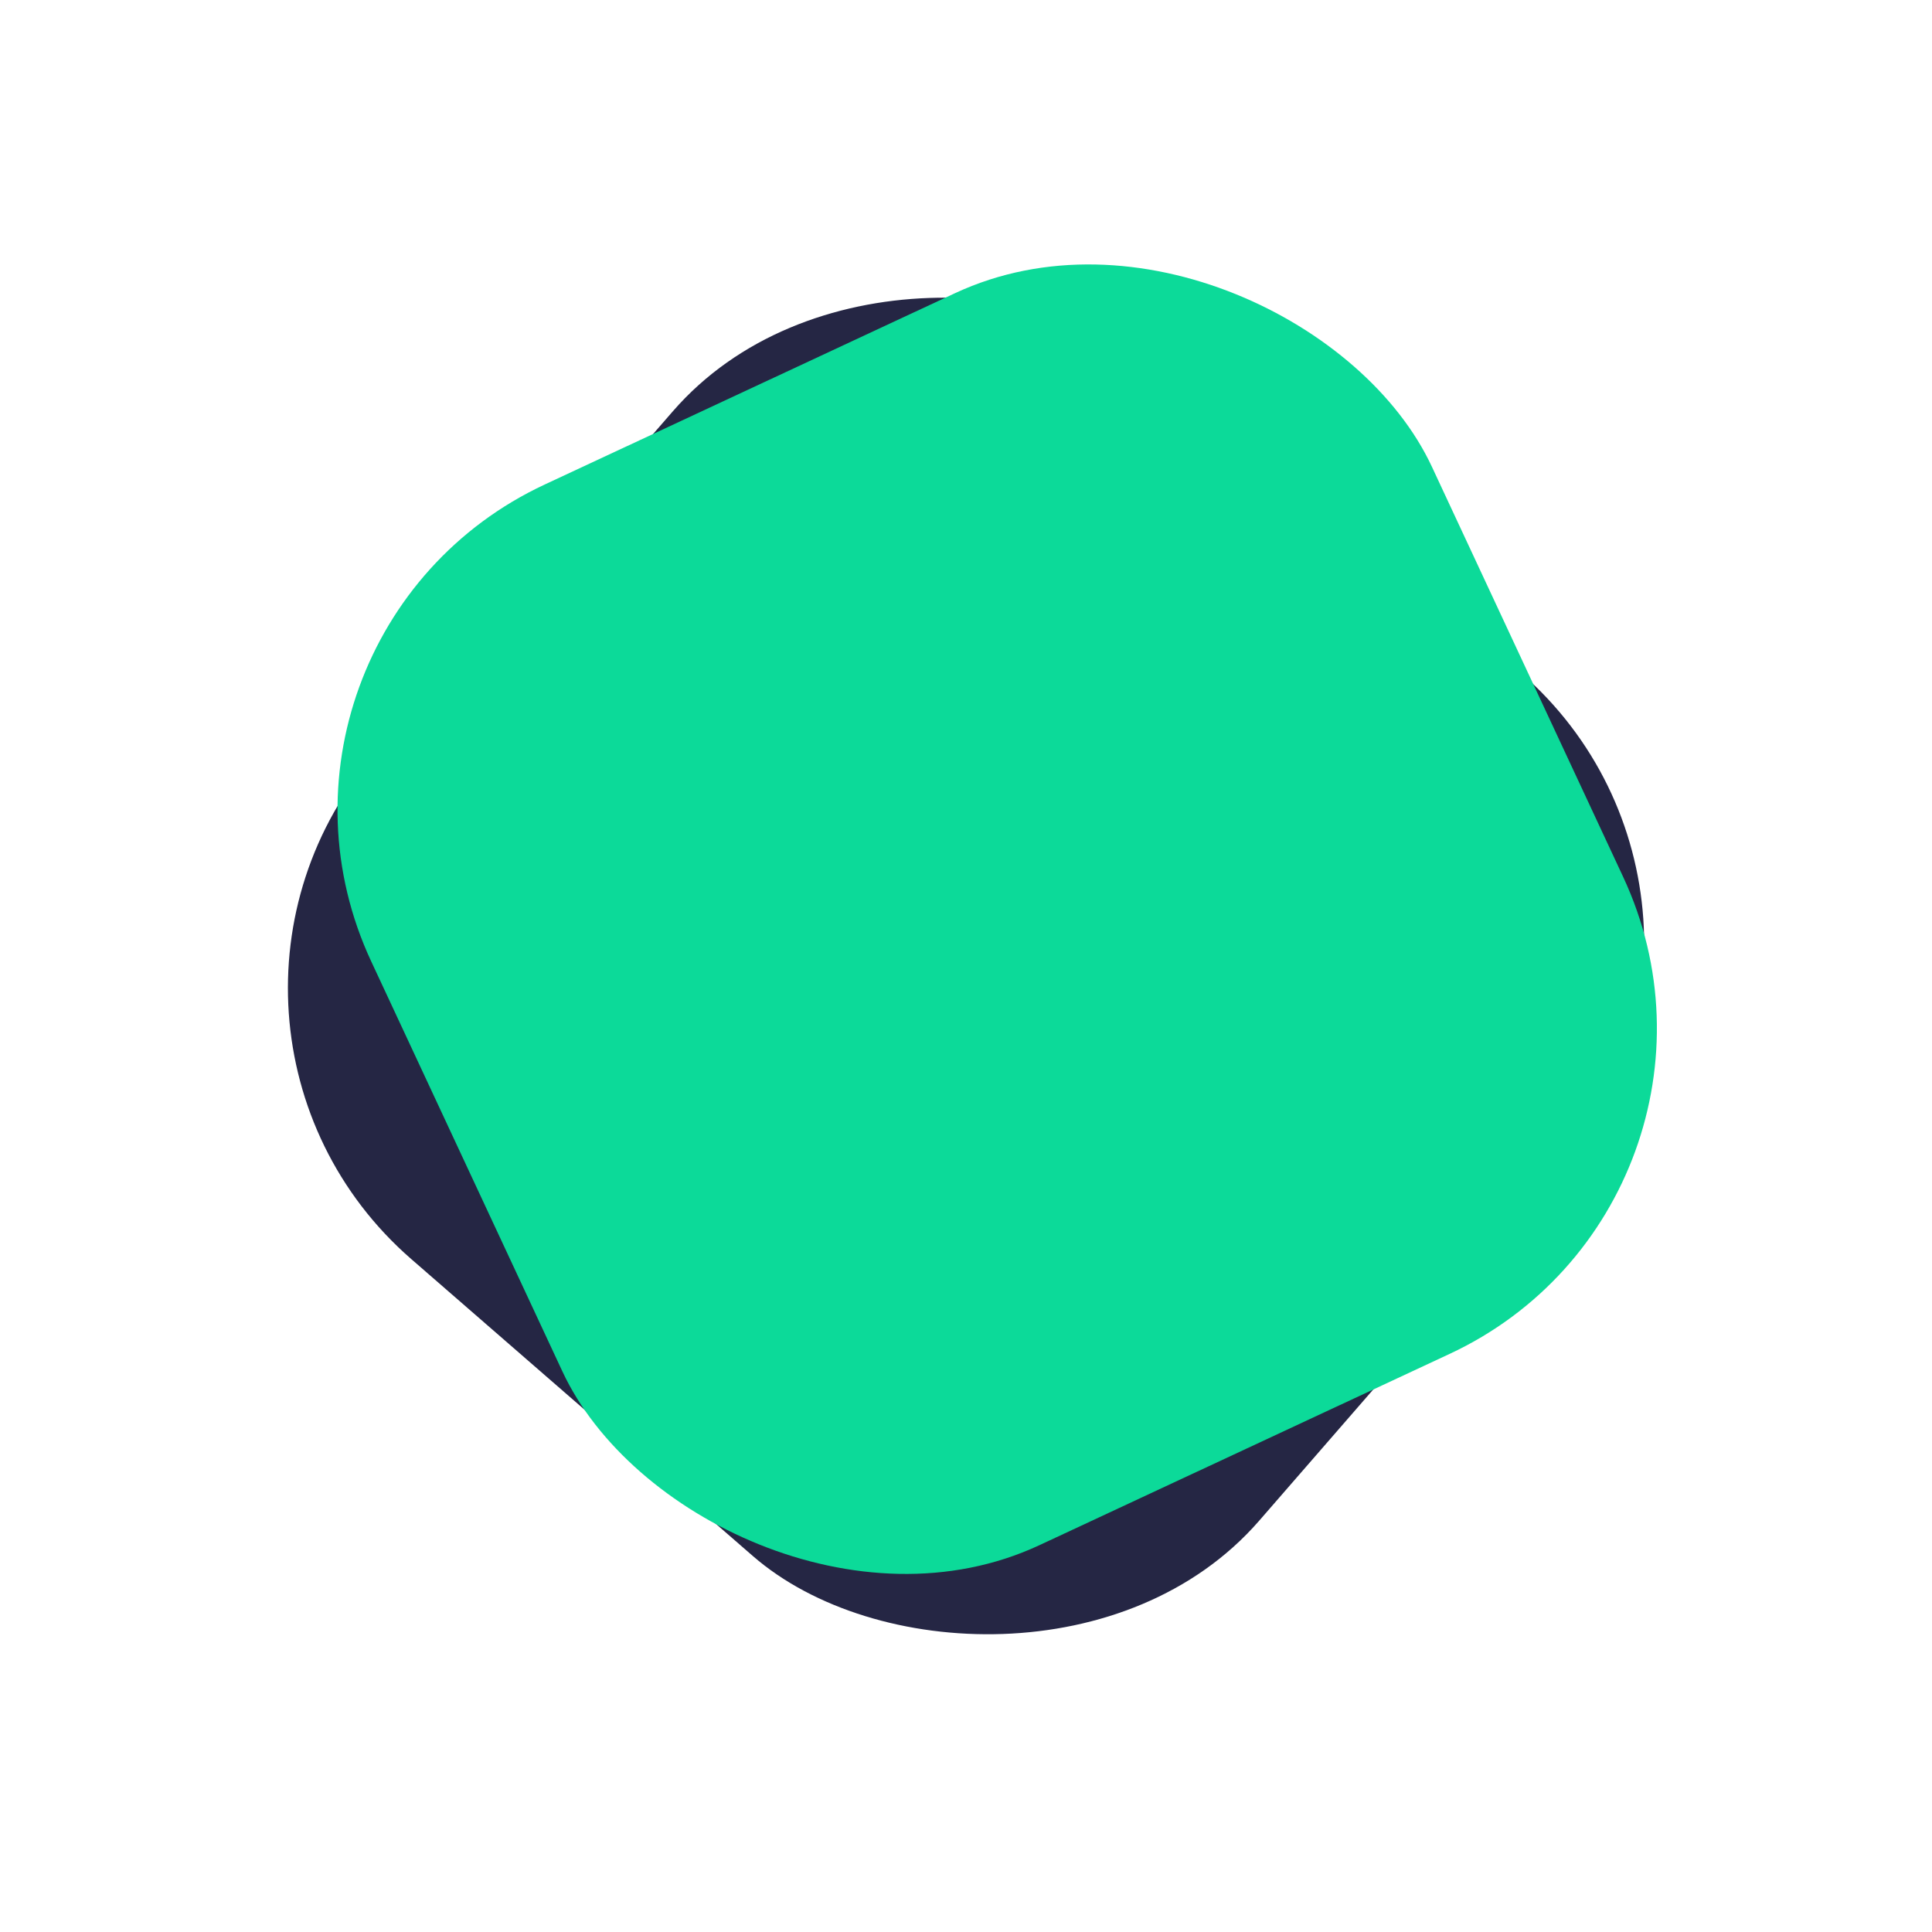 <svg xmlns="http://www.w3.org/2000/svg" xmlns:xlink="http://www.w3.org/1999/xlink" width="123.808" height="123.808" viewBox="0 0 123.808 123.808">
  <defs>
    <filter id="Rectangle_1" x="0" y="0" width="123.808" height="123.808" filterUnits="userSpaceOnUse">
      <feOffset dy="3" input="SourceAlpha"/>
      <feGaussianBlur stdDeviation="3" result="blur"/>
      <feFlood flood-opacity="0.161"/>
      <feComposite operator="in" in2="blur"/>
      <feComposite in="SourceGraphic"/>
    </filter>
  </defs>
  <g id="Group_124" data-name="Group 124" transform="translate(-125.567 -68.229)">
    <g transform="matrix(1, 0, 0, 1, 125.57, 68.23)" filter="url(#Rectangle_1)">
      <rect id="Rectangle_1-2" data-name="Rectangle 1" width="75" height="75" rx="23" transform="translate(9 62.6) rotate(-49)" fill="#252644"/>
    </g>
    <rect id="Rectangle_2" data-name="Rectangle 2" width="75" height="75" rx="23" transform="translate(139.636 108.995) rotate(-25)" fill="#0cda99"/>
  </g>
</svg>
